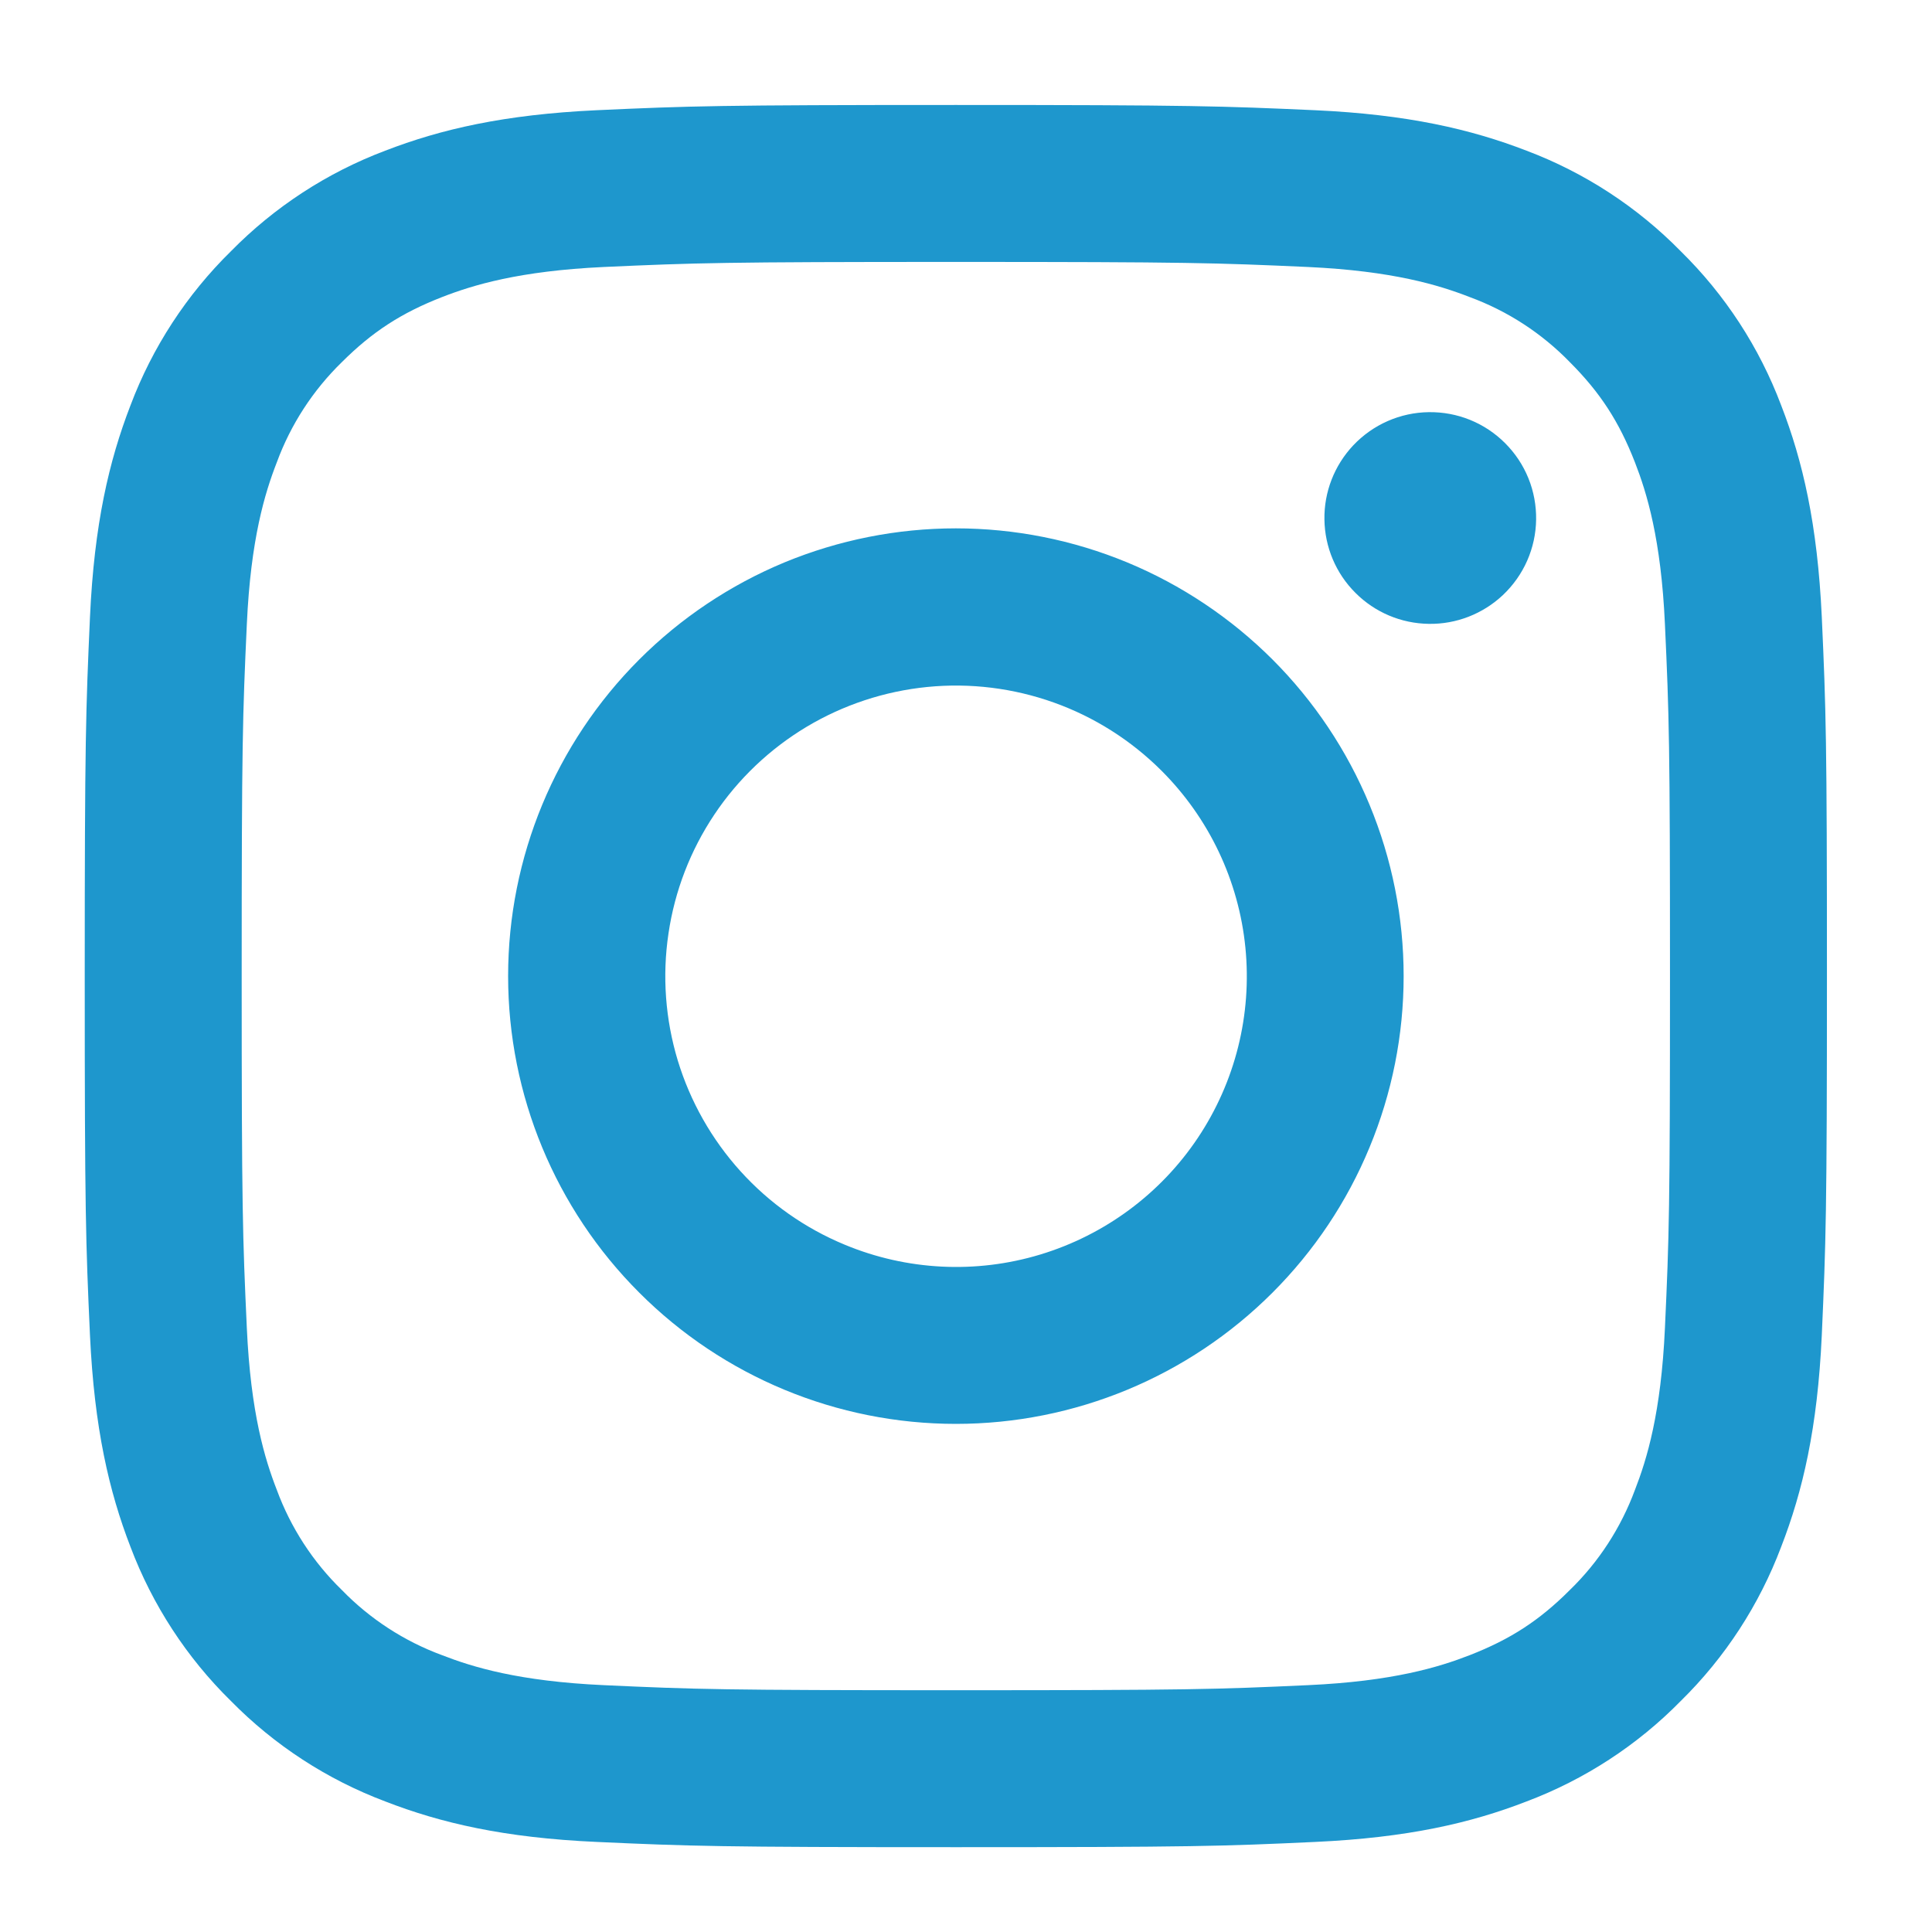 <svg width="21" height="21" viewBox="0 0 21 21" fill="none" xmlns="http://www.w3.org/2000/svg">
<g id="akar-icons:instagram-fill" clip-path="url(#clip0_242_542)">
<g id="Group">
<path id="Vector" fill-rule="evenodd" clip-rule="evenodd" d="M6.486 1.198C7.496 1.152 7.818 1.141 10.39 1.141C12.962 1.141 13.284 1.153 14.293 1.198C15.301 1.244 15.99 1.405 16.593 1.638C17.224 1.876 17.796 2.249 18.269 2.731C18.751 3.204 19.123 3.775 19.361 4.407C19.595 5.01 19.755 5.698 19.802 6.705C19.848 7.717 19.858 8.039 19.858 10.61C19.858 13.182 19.847 13.504 19.802 14.514C19.756 15.521 19.595 16.209 19.361 16.812C19.123 17.444 18.751 18.016 18.269 18.489C17.796 18.971 17.224 19.343 16.593 19.581C15.99 19.815 15.301 19.975 14.294 20.021C13.284 20.068 12.962 20.078 10.39 20.078C7.818 20.078 7.496 20.067 6.486 20.021C5.479 19.976 4.791 19.815 4.188 19.581C3.556 19.343 2.984 18.971 2.51 18.489C2.029 18.017 1.656 17.444 1.418 16.813C1.185 16.21 1.025 15.521 0.978 14.514C0.932 13.503 0.921 13.181 0.921 10.61C0.921 8.038 0.933 7.716 0.978 6.707C1.024 5.698 1.185 5.01 1.418 4.407C1.656 3.775 2.029 3.203 2.511 2.73C2.984 2.249 3.556 1.876 4.187 1.638C4.79 1.405 5.478 1.245 6.485 1.198H6.486ZM14.216 2.902C13.217 2.857 12.918 2.847 10.39 2.847C7.862 2.847 7.562 2.857 6.564 2.902C5.64 2.945 5.139 3.099 4.805 3.229C4.364 3.401 4.048 3.605 3.716 3.936C3.402 4.242 3.16 4.614 3.009 5.025C2.879 5.359 2.725 5.86 2.683 6.784C2.637 7.782 2.627 8.082 2.627 10.61C2.627 13.138 2.637 13.438 2.683 14.436C2.725 15.36 2.879 15.861 3.009 16.195C3.16 16.605 3.402 16.978 3.716 17.283C4.022 17.598 4.395 17.84 4.805 17.991C5.139 18.121 5.64 18.275 6.564 18.317C7.562 18.363 7.861 18.372 10.39 18.372C12.919 18.372 13.217 18.363 14.216 18.317C15.14 18.275 15.641 18.121 15.975 17.991C16.416 17.819 16.732 17.615 17.063 17.283C17.378 16.978 17.619 16.605 17.771 16.195C17.901 15.861 18.055 15.36 18.097 14.436C18.143 13.438 18.152 13.138 18.152 10.61C18.152 8.082 18.143 7.782 18.097 6.784C18.055 5.86 17.901 5.359 17.771 5.025C17.599 4.584 17.395 4.268 17.063 3.936C16.758 3.622 16.386 3.38 15.975 3.229C15.641 3.099 15.14 2.945 14.216 2.902ZM9.181 13.529C9.856 13.81 10.608 13.848 11.308 13.636C12.008 13.424 12.614 12.976 13.02 12.368C13.427 11.759 13.609 11.029 13.537 10.301C13.465 9.573 13.142 8.893 12.624 8.376C12.293 8.046 11.894 7.793 11.454 7.636C11.014 7.479 10.545 7.421 10.08 7.467C9.616 7.513 9.167 7.661 8.766 7.901C8.366 8.141 8.023 8.467 7.764 8.855C7.504 9.244 7.334 9.685 7.266 10.147C7.197 10.609 7.232 11.08 7.367 11.527C7.503 11.974 7.736 12.385 8.049 12.731C8.363 13.078 8.749 13.35 9.181 13.529ZM6.949 7.168C7.4 6.717 7.937 6.358 8.527 6.113C9.118 5.869 9.751 5.743 10.39 5.743C11.029 5.743 11.662 5.869 12.252 6.113C12.843 6.358 13.379 6.717 13.831 7.168C14.283 7.62 14.642 8.157 14.886 8.747C15.131 9.338 15.257 9.971 15.257 10.61C15.257 11.249 15.131 11.882 14.886 12.472C14.642 13.063 14.283 13.599 13.831 14.051C12.918 14.964 11.681 15.477 10.39 15.477C9.099 15.477 7.861 14.964 6.949 14.051C6.036 13.139 5.523 11.901 5.523 10.61C5.523 9.319 6.036 8.081 6.949 7.168ZM16.336 6.468C16.448 6.362 16.538 6.235 16.6 6.094C16.662 5.953 16.695 5.801 16.697 5.647C16.699 5.494 16.671 5.341 16.613 5.198C16.555 5.055 16.469 4.926 16.36 4.817C16.251 4.708 16.122 4.622 15.979 4.564C15.836 4.506 15.684 4.478 15.53 4.48C15.376 4.482 15.224 4.515 15.083 4.577C14.942 4.639 14.815 4.729 14.709 4.841C14.504 5.059 14.391 5.348 14.396 5.647C14.4 5.947 14.521 6.233 14.733 6.444C14.944 6.656 15.23 6.777 15.53 6.781C15.829 6.786 16.118 6.673 16.336 6.468Z" fill="#1E97CD"/>
</g>
</g>
<defs>
<clipPath id="clip0_242_542">
<rect width="20.659" height="20.659" fill="white" transform="translate(0.061 0.281)"/>
</clipPath>
</defs>
</svg>
